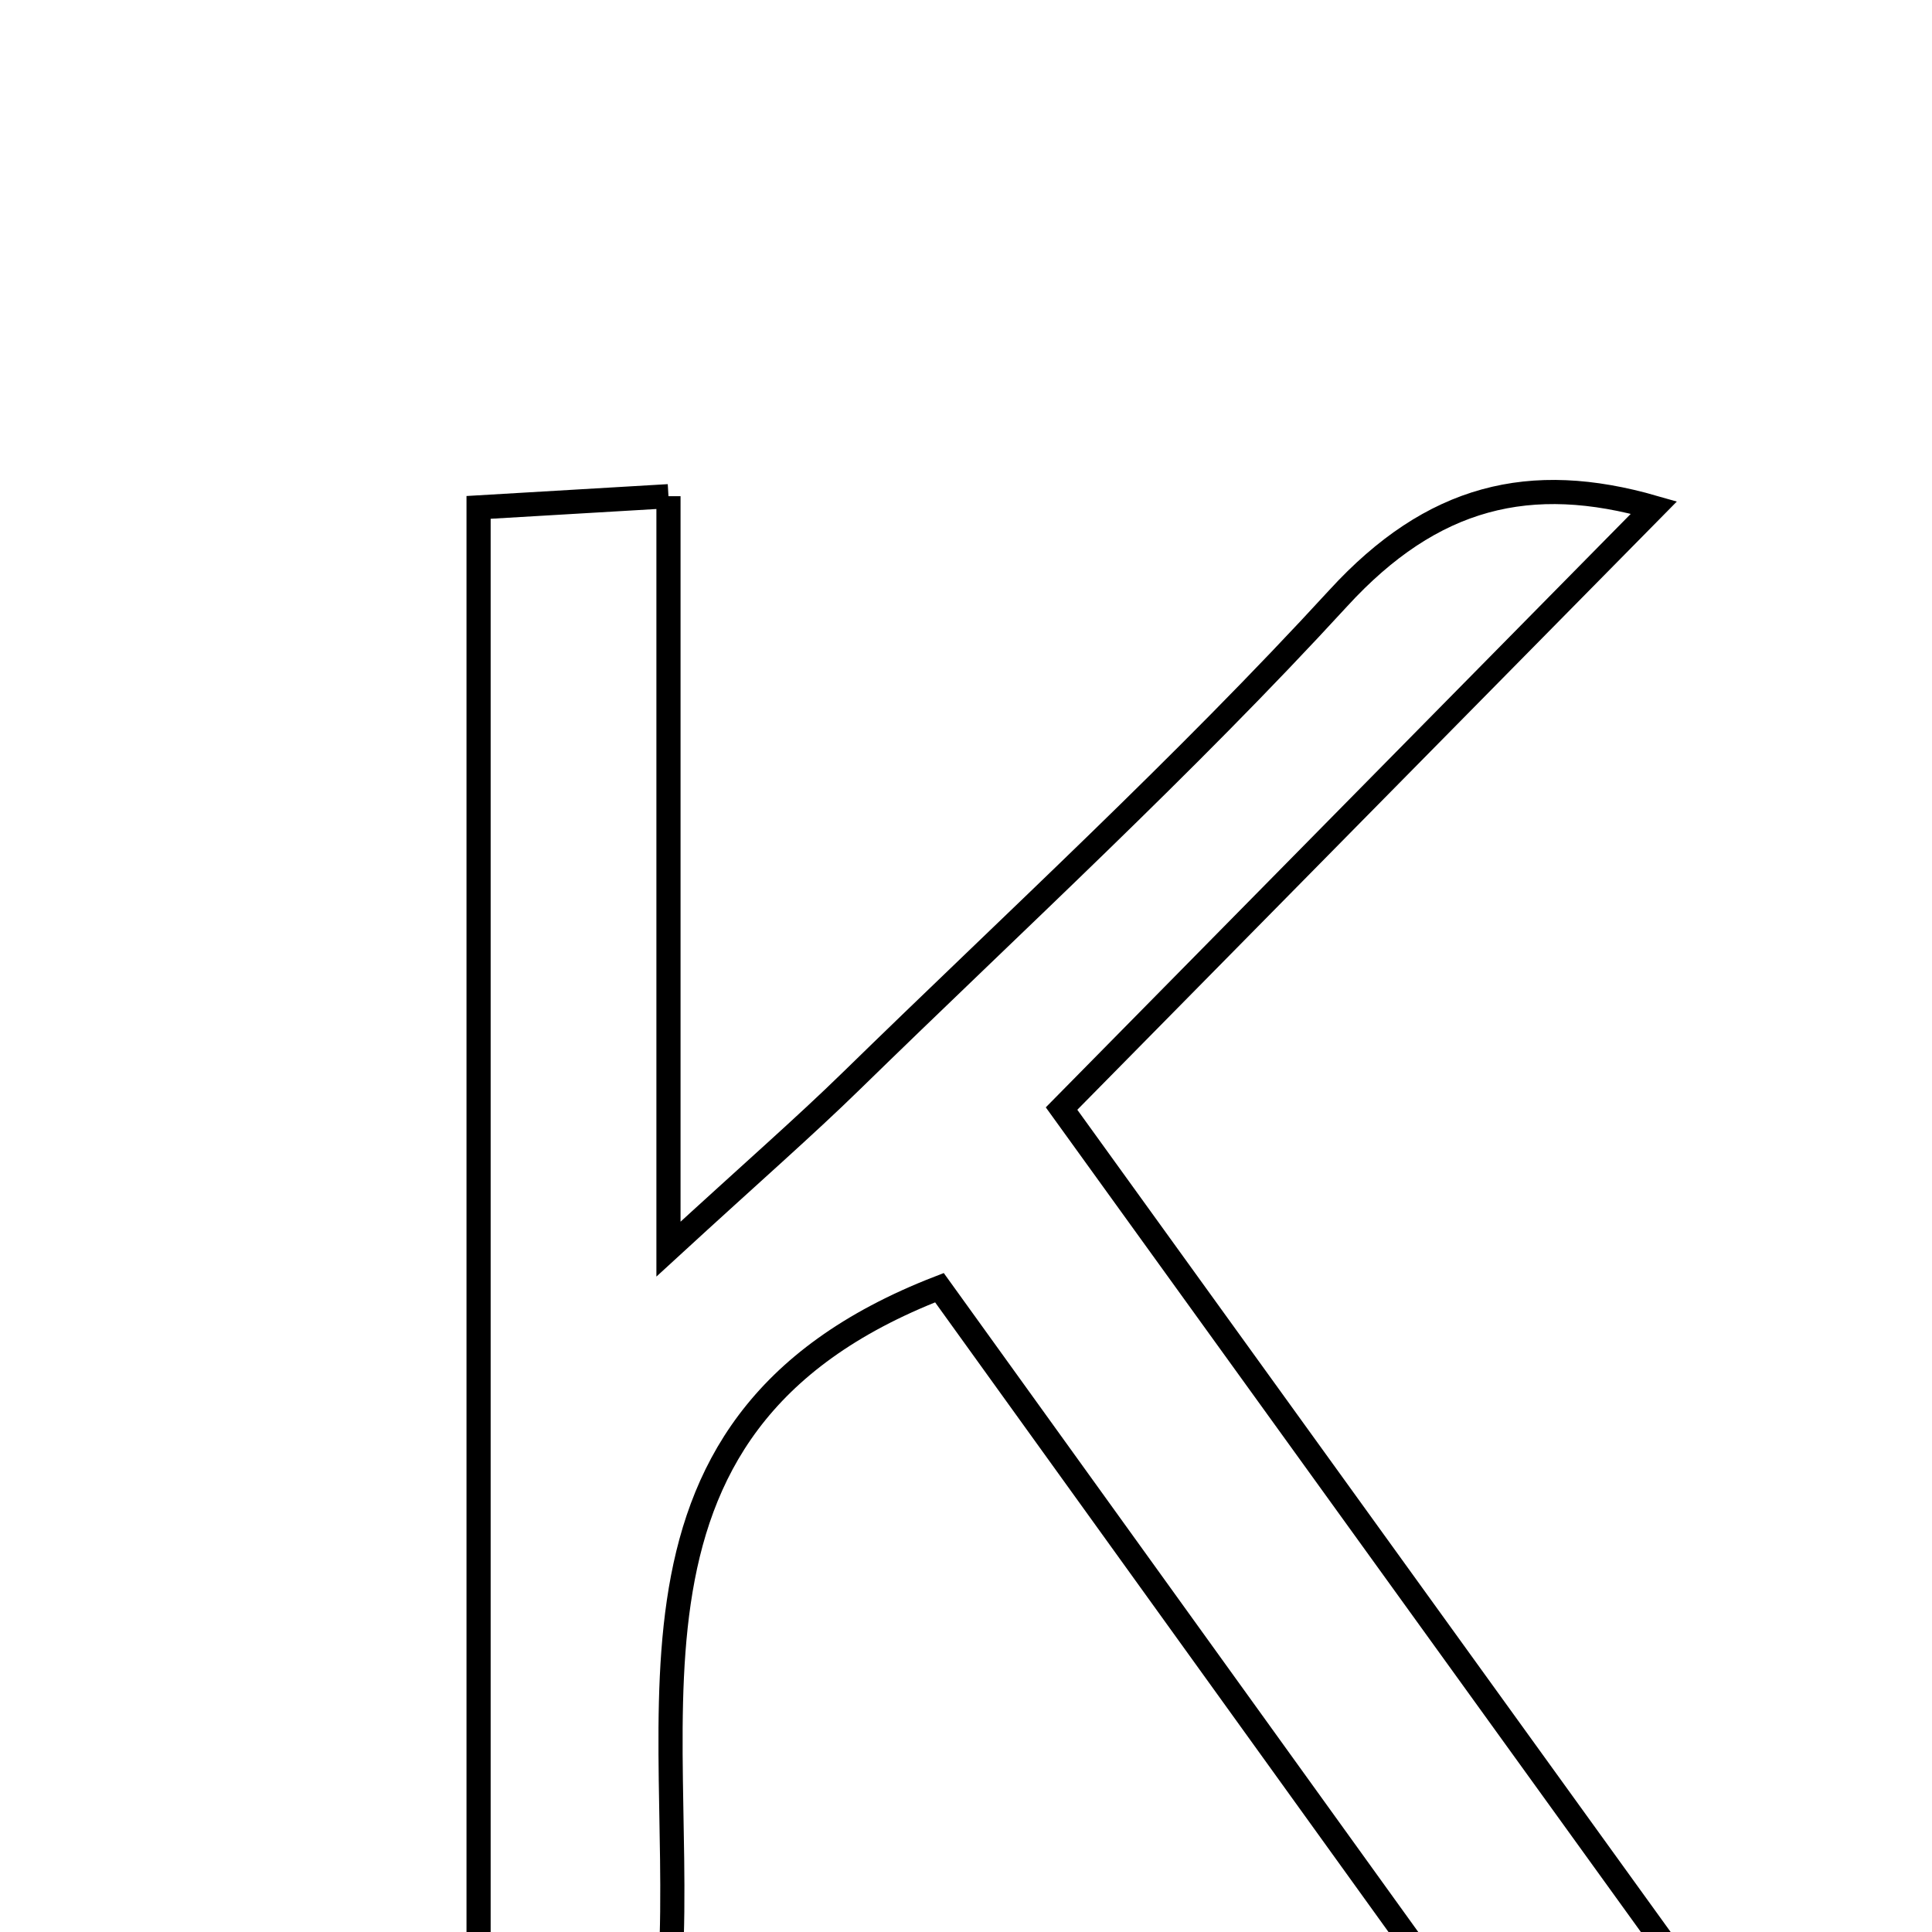<svg xmlns="http://www.w3.org/2000/svg" viewBox="0.0 0.0 24.0 24.0" height="200px" width="200px"><path fill="none" stroke="black" stroke-width=".3" stroke-opacity="1.0"  filling="0" d="M8.304 6.164 C8.304 9.197 8.304 12.012 8.304 15.517 C9.368 14.54 9.988 14.001 10.575 13.428 C12.607 11.444 14.707 9.52 16.625 7.43 C17.793 6.156 19.01 5.863 20.546 6.305 C18.092 8.793 15.686 11.236 13.187 13.771 C15.942 17.589 18.573 21.236 21.469 25.248 C20.156 25.248 19.28 25.248 18.332 25.248 C16.098 22.145 13.875 19.058 11.67 15.996 C7.174 17.736 8.662 21.655 8.28 25.027 C7.879 25.125 7.487 25.266 7.085 25.305 C6.754 25.337 6.411 25.248 5.945 25.198 C5.945 18.937 5.945 12.749 5.945 6.303 C6.624 6.263 7.343 6.221 8.304 6.164"></path></svg>